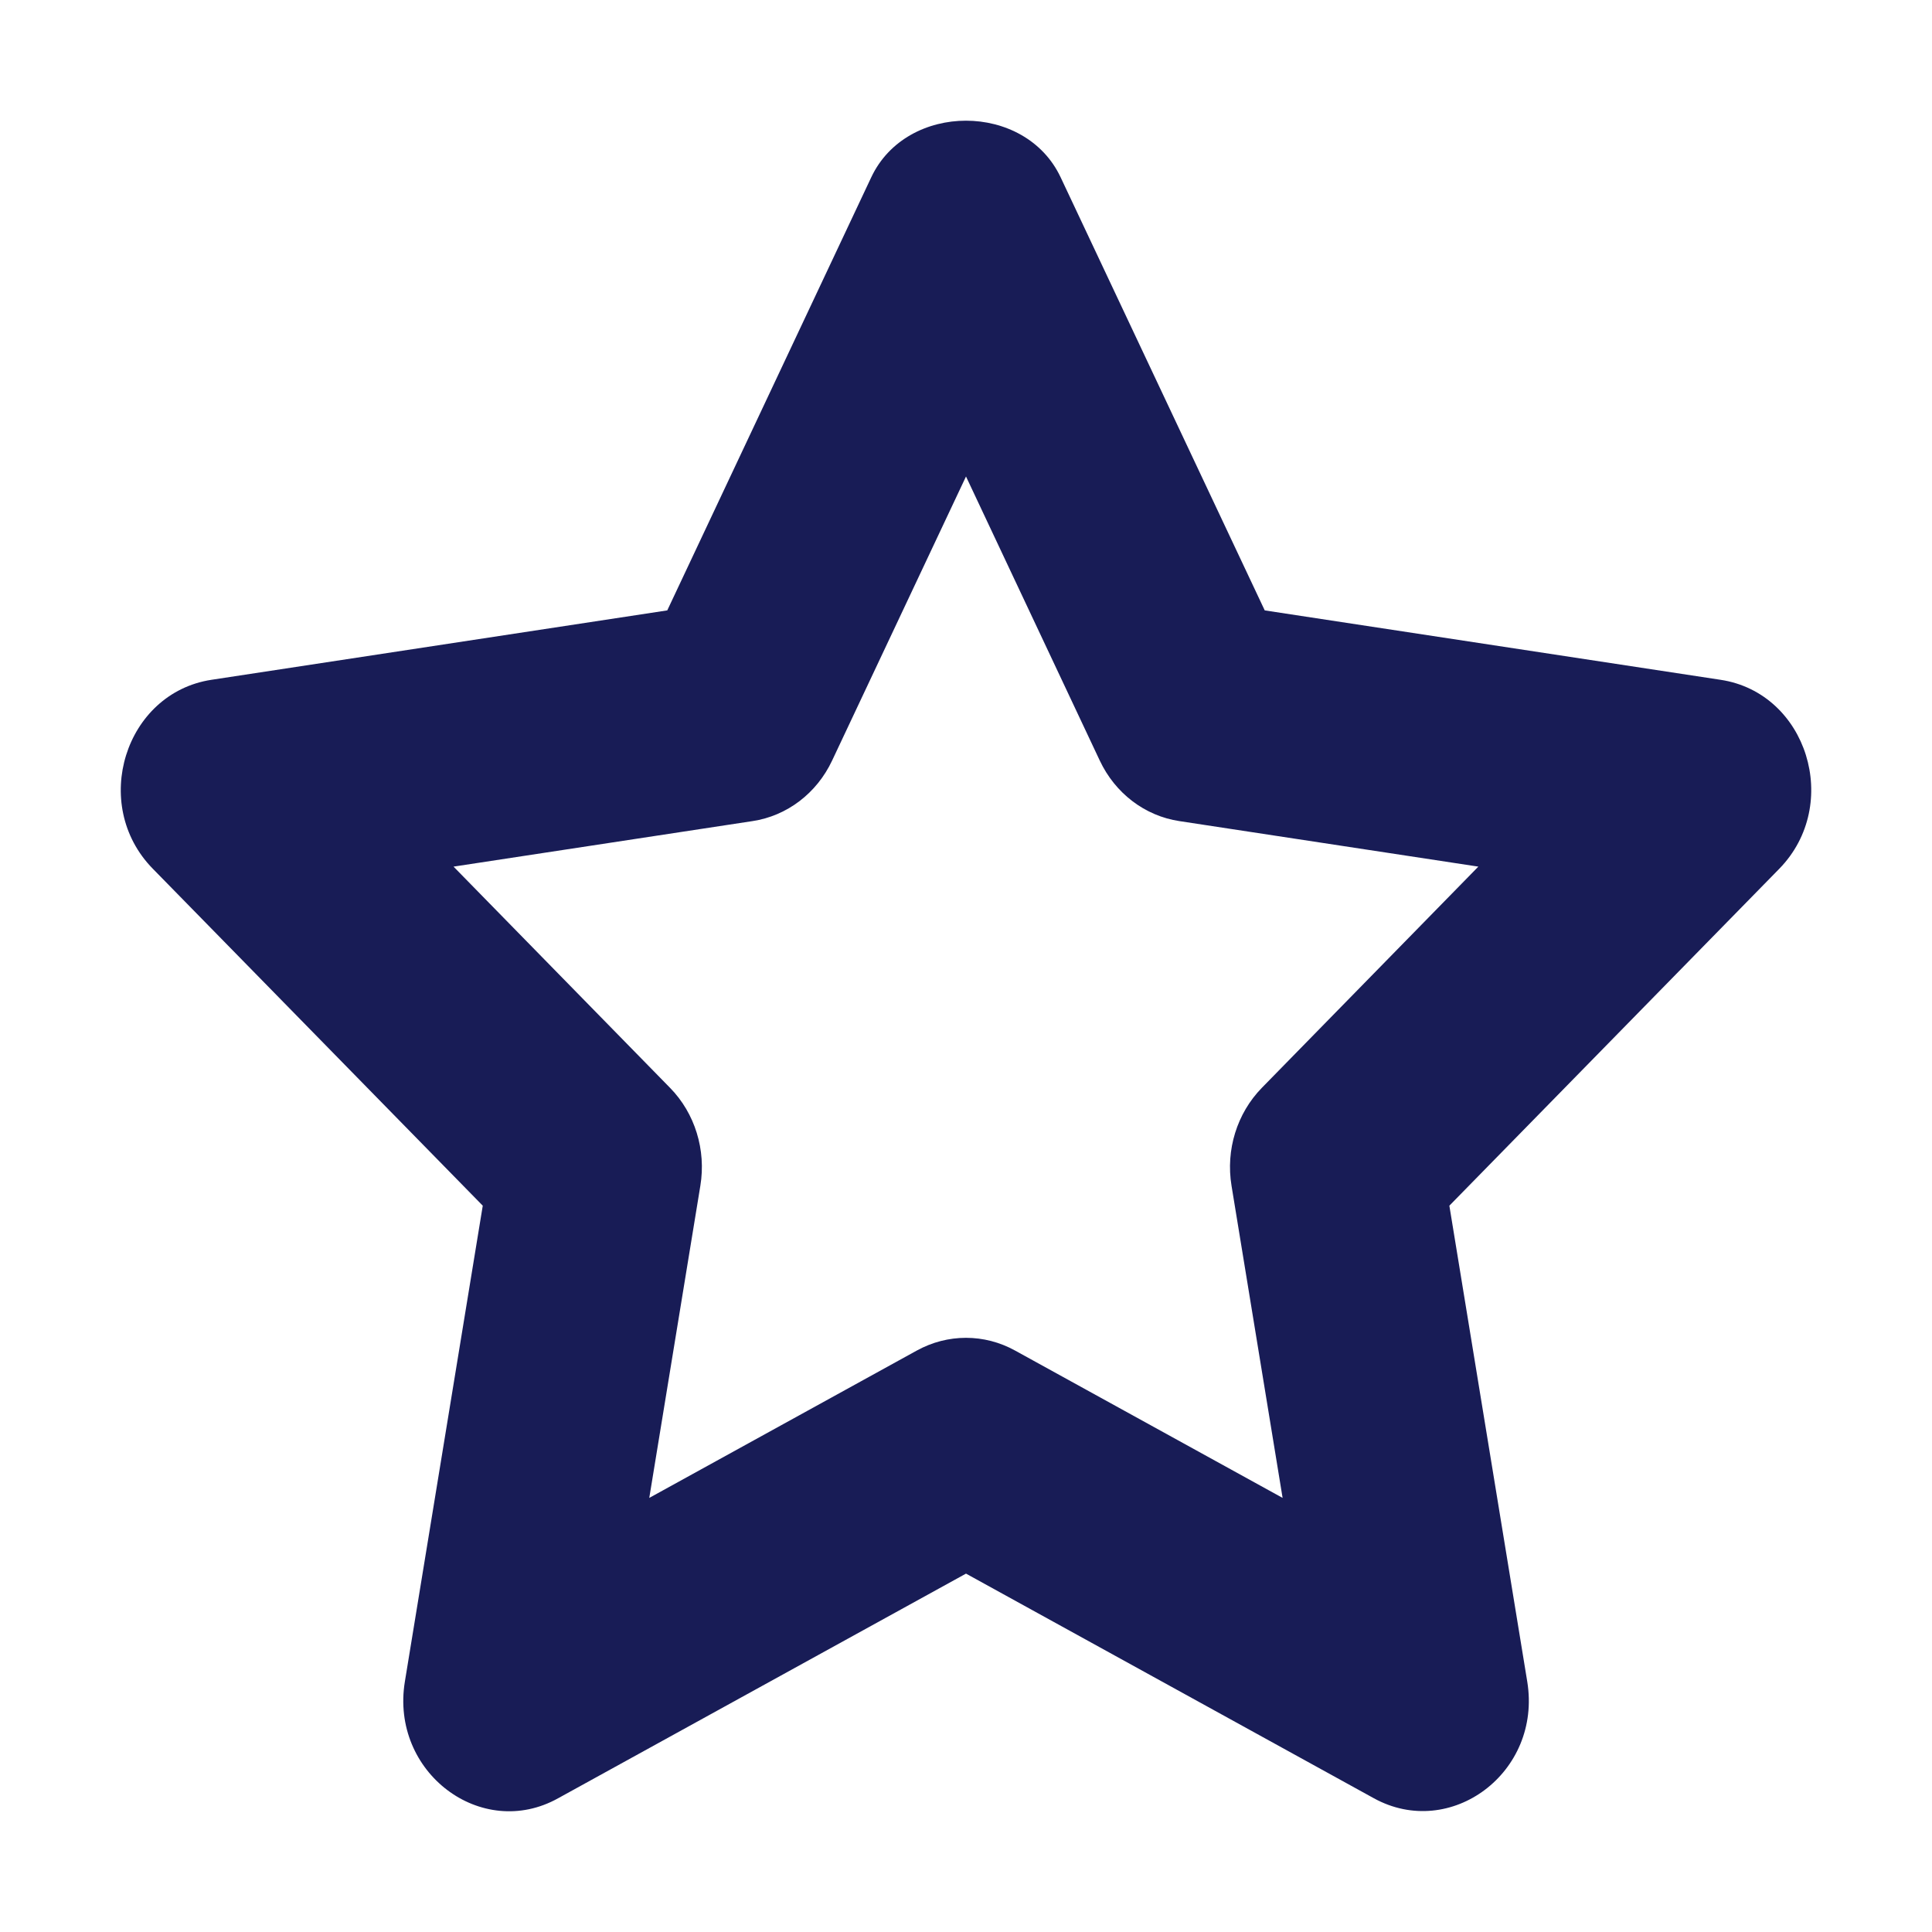 <?xml version="1.0" encoding="utf-8"?>
<!-- Generator: Adobe Illustrator 22.0.1, SVG Export Plug-In . SVG Version: 6.00 Build 0)  -->
<svg version="1.1" id="Layer_1" xmlns="http://www.w3.org/2000/svg" xmlns:xlink="http://www.w3.org/1999/xlink" x="0px" y="0px"
	 viewBox="0 0 16 16" enable-background="new 0 0 16 16" xml:space="preserve">
<title>Icon/UI/Fav/Unstarred</title>
<desc>Created with Sketch.</desc>
<g id="Icon_x2F_UI_x2F_Fav_x2F_Unstarred">
	<g id="Icon-Fill">
		<path id="path-1_1_" fill="#181C56" d="M8.407,11.185l2.215,1.22l-0.423-2.585
			c-0.049-0.297,0.045-0.6,0.251-0.811l1.793-1.832L9.767,6.8C9.481,6.757,9.235,6.569,9.108,6.299
			L8,3.946L6.891,6.299C6.764,6.569,6.518,6.757,6.232,6.8L3.756,7.177l1.793,1.832
			c0.206,0.21,0.3,0.514,0.251,0.811l-0.423,2.585l2.215-1.22
			C7.848,11.044,8.152,11.044,8.407,11.185 M11.377,14.892l-3.377-1.86L4.623,14.892
			c-0.636,0.355-1.393-0.215-1.27-0.966l0.645-3.941L1.265,7.194C0.745,6.663,1.035,5.74,1.75,5.63
			l3.776-0.575l1.689-3.586c0.294-0.626,1.275-0.626,1.569,0L10.474,5.055l3.776,0.575
			c0.716,0.109,1.004,1.032,0.486,1.564l-2.733,2.791l0.645,3.941
			C12.771,14.68,12.012,15.242,11.377,14.892"/>
	</g>
</g>
</svg>
